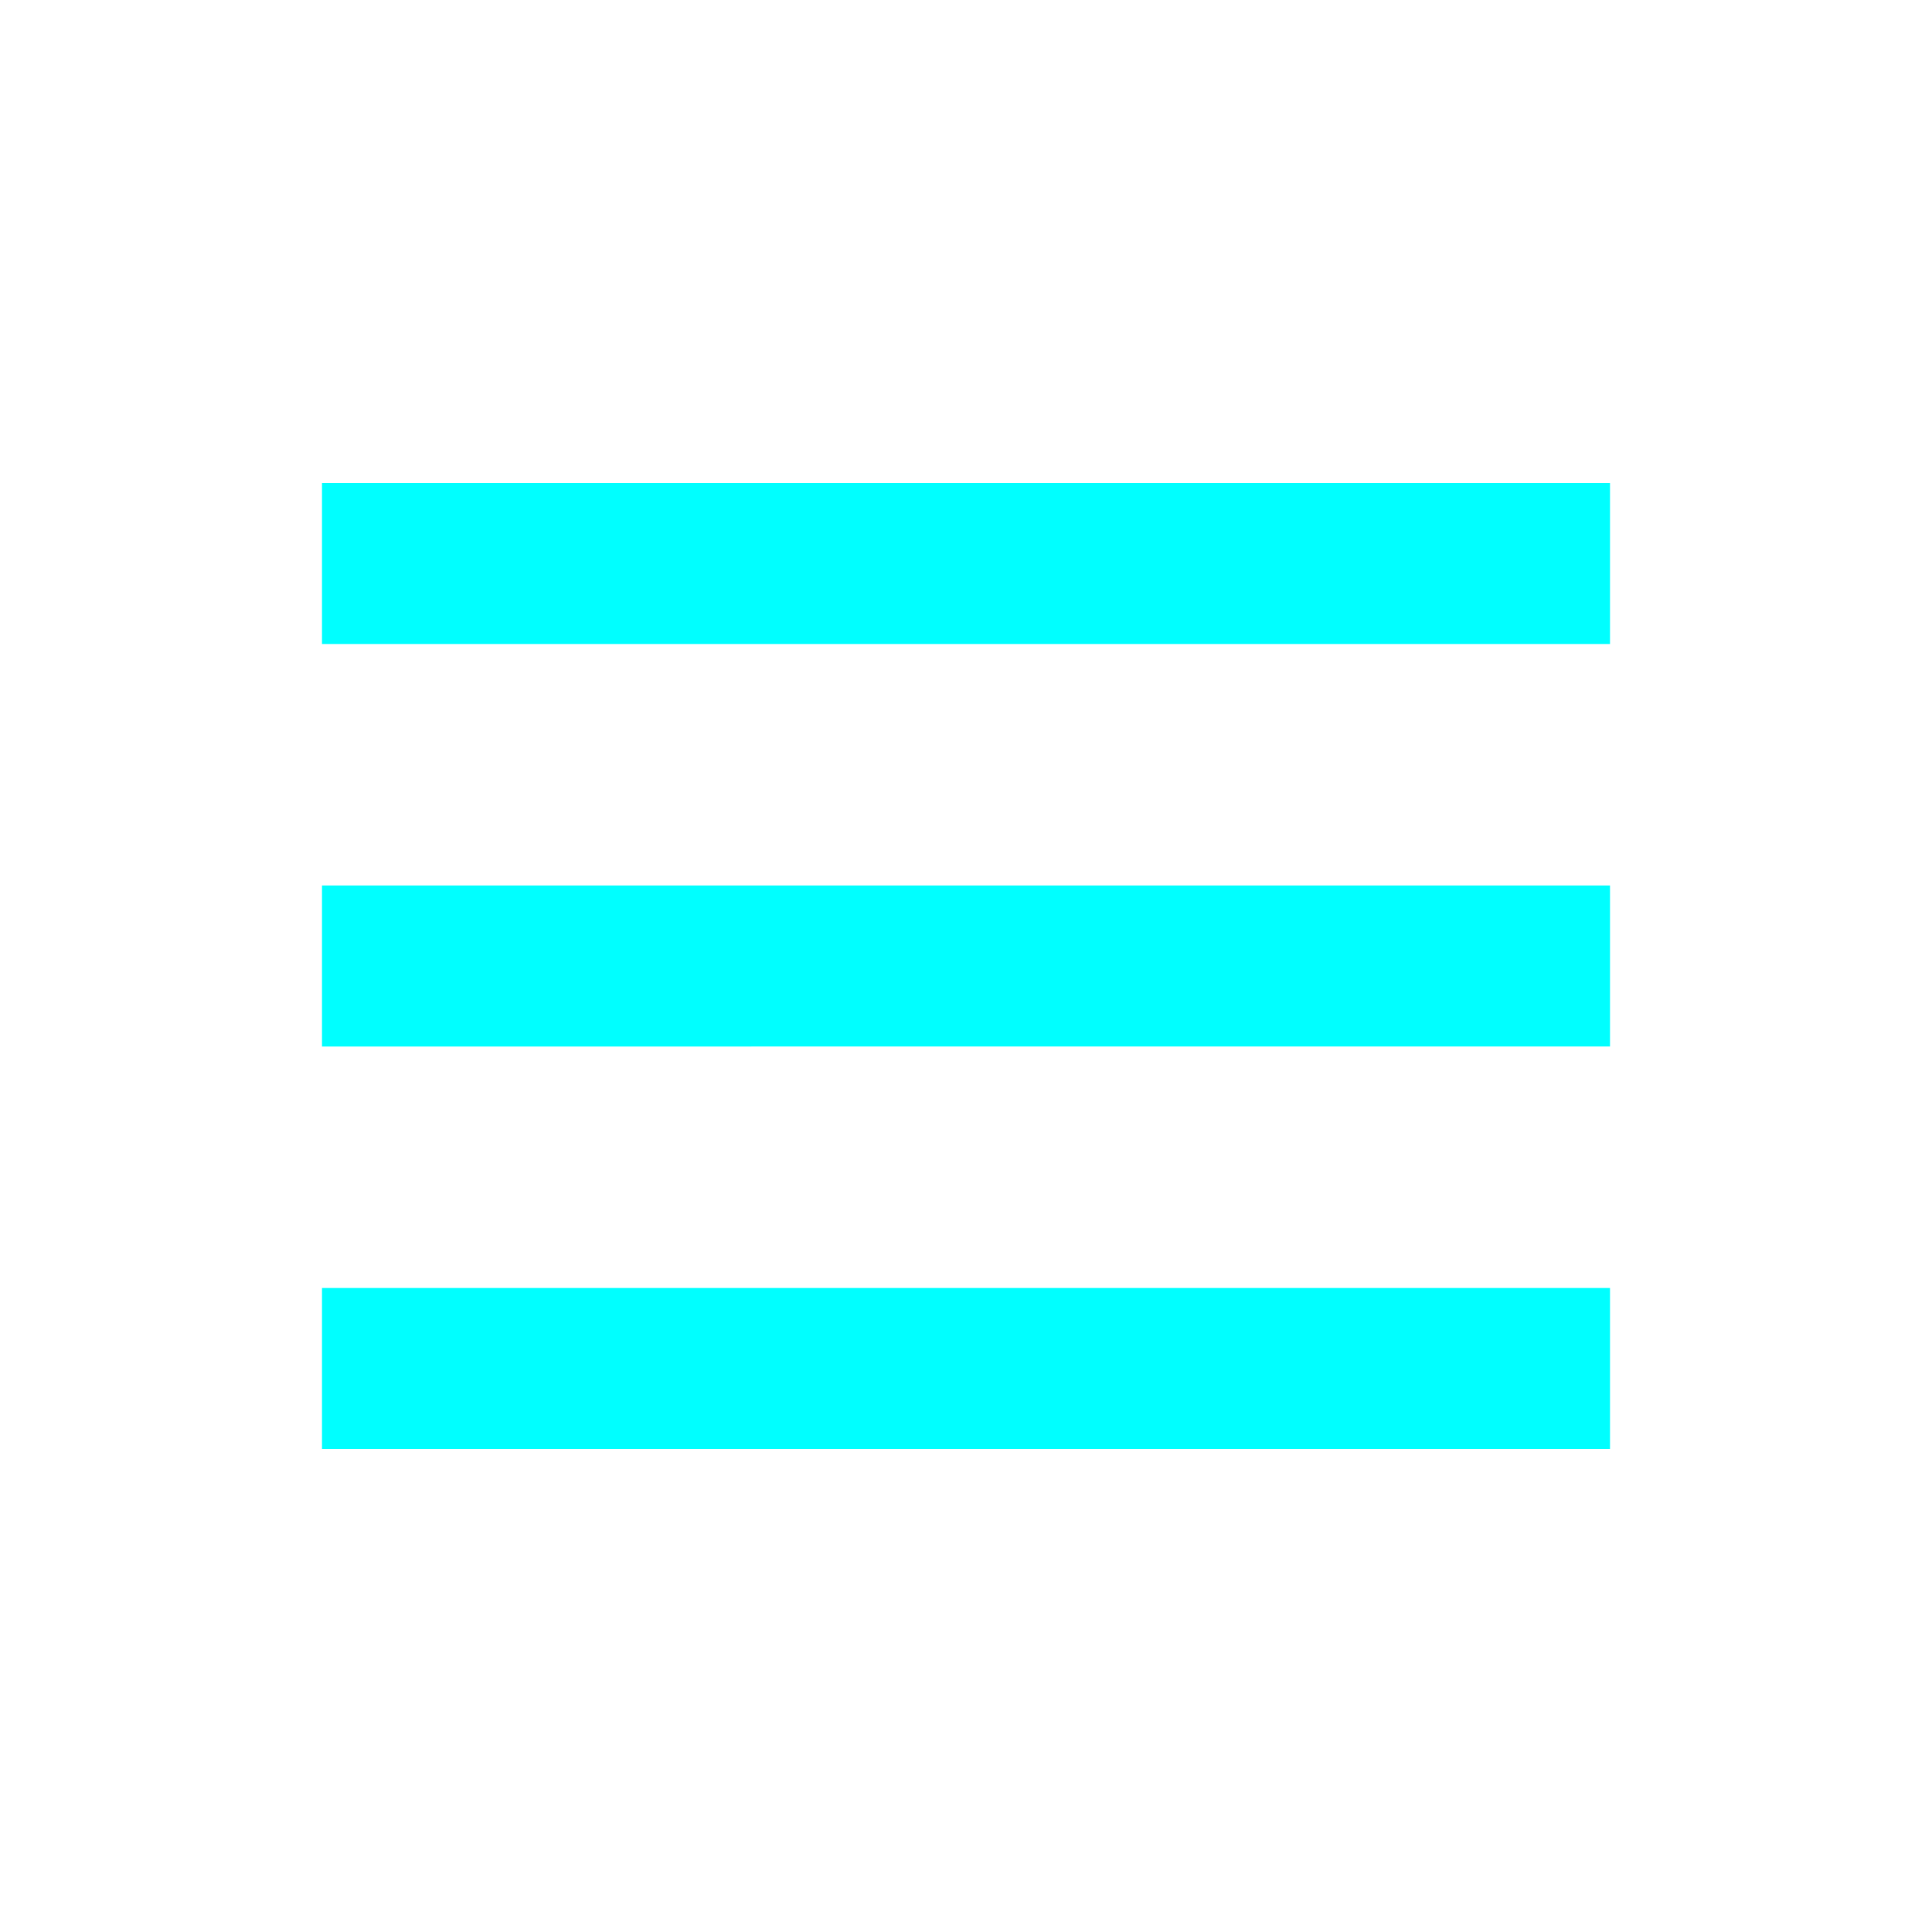<svg xmlns="http://www.w3.org/2000/svg" width="24" height="24" viewBox="0 0 24 24" style="fill: rgba(0, 255, 255, 1.0);transform: ;msFilter:;"><path d="M4 6h16v2H4zm0 5h16v2H4zm0 5h16v2H4z"></path></svg>